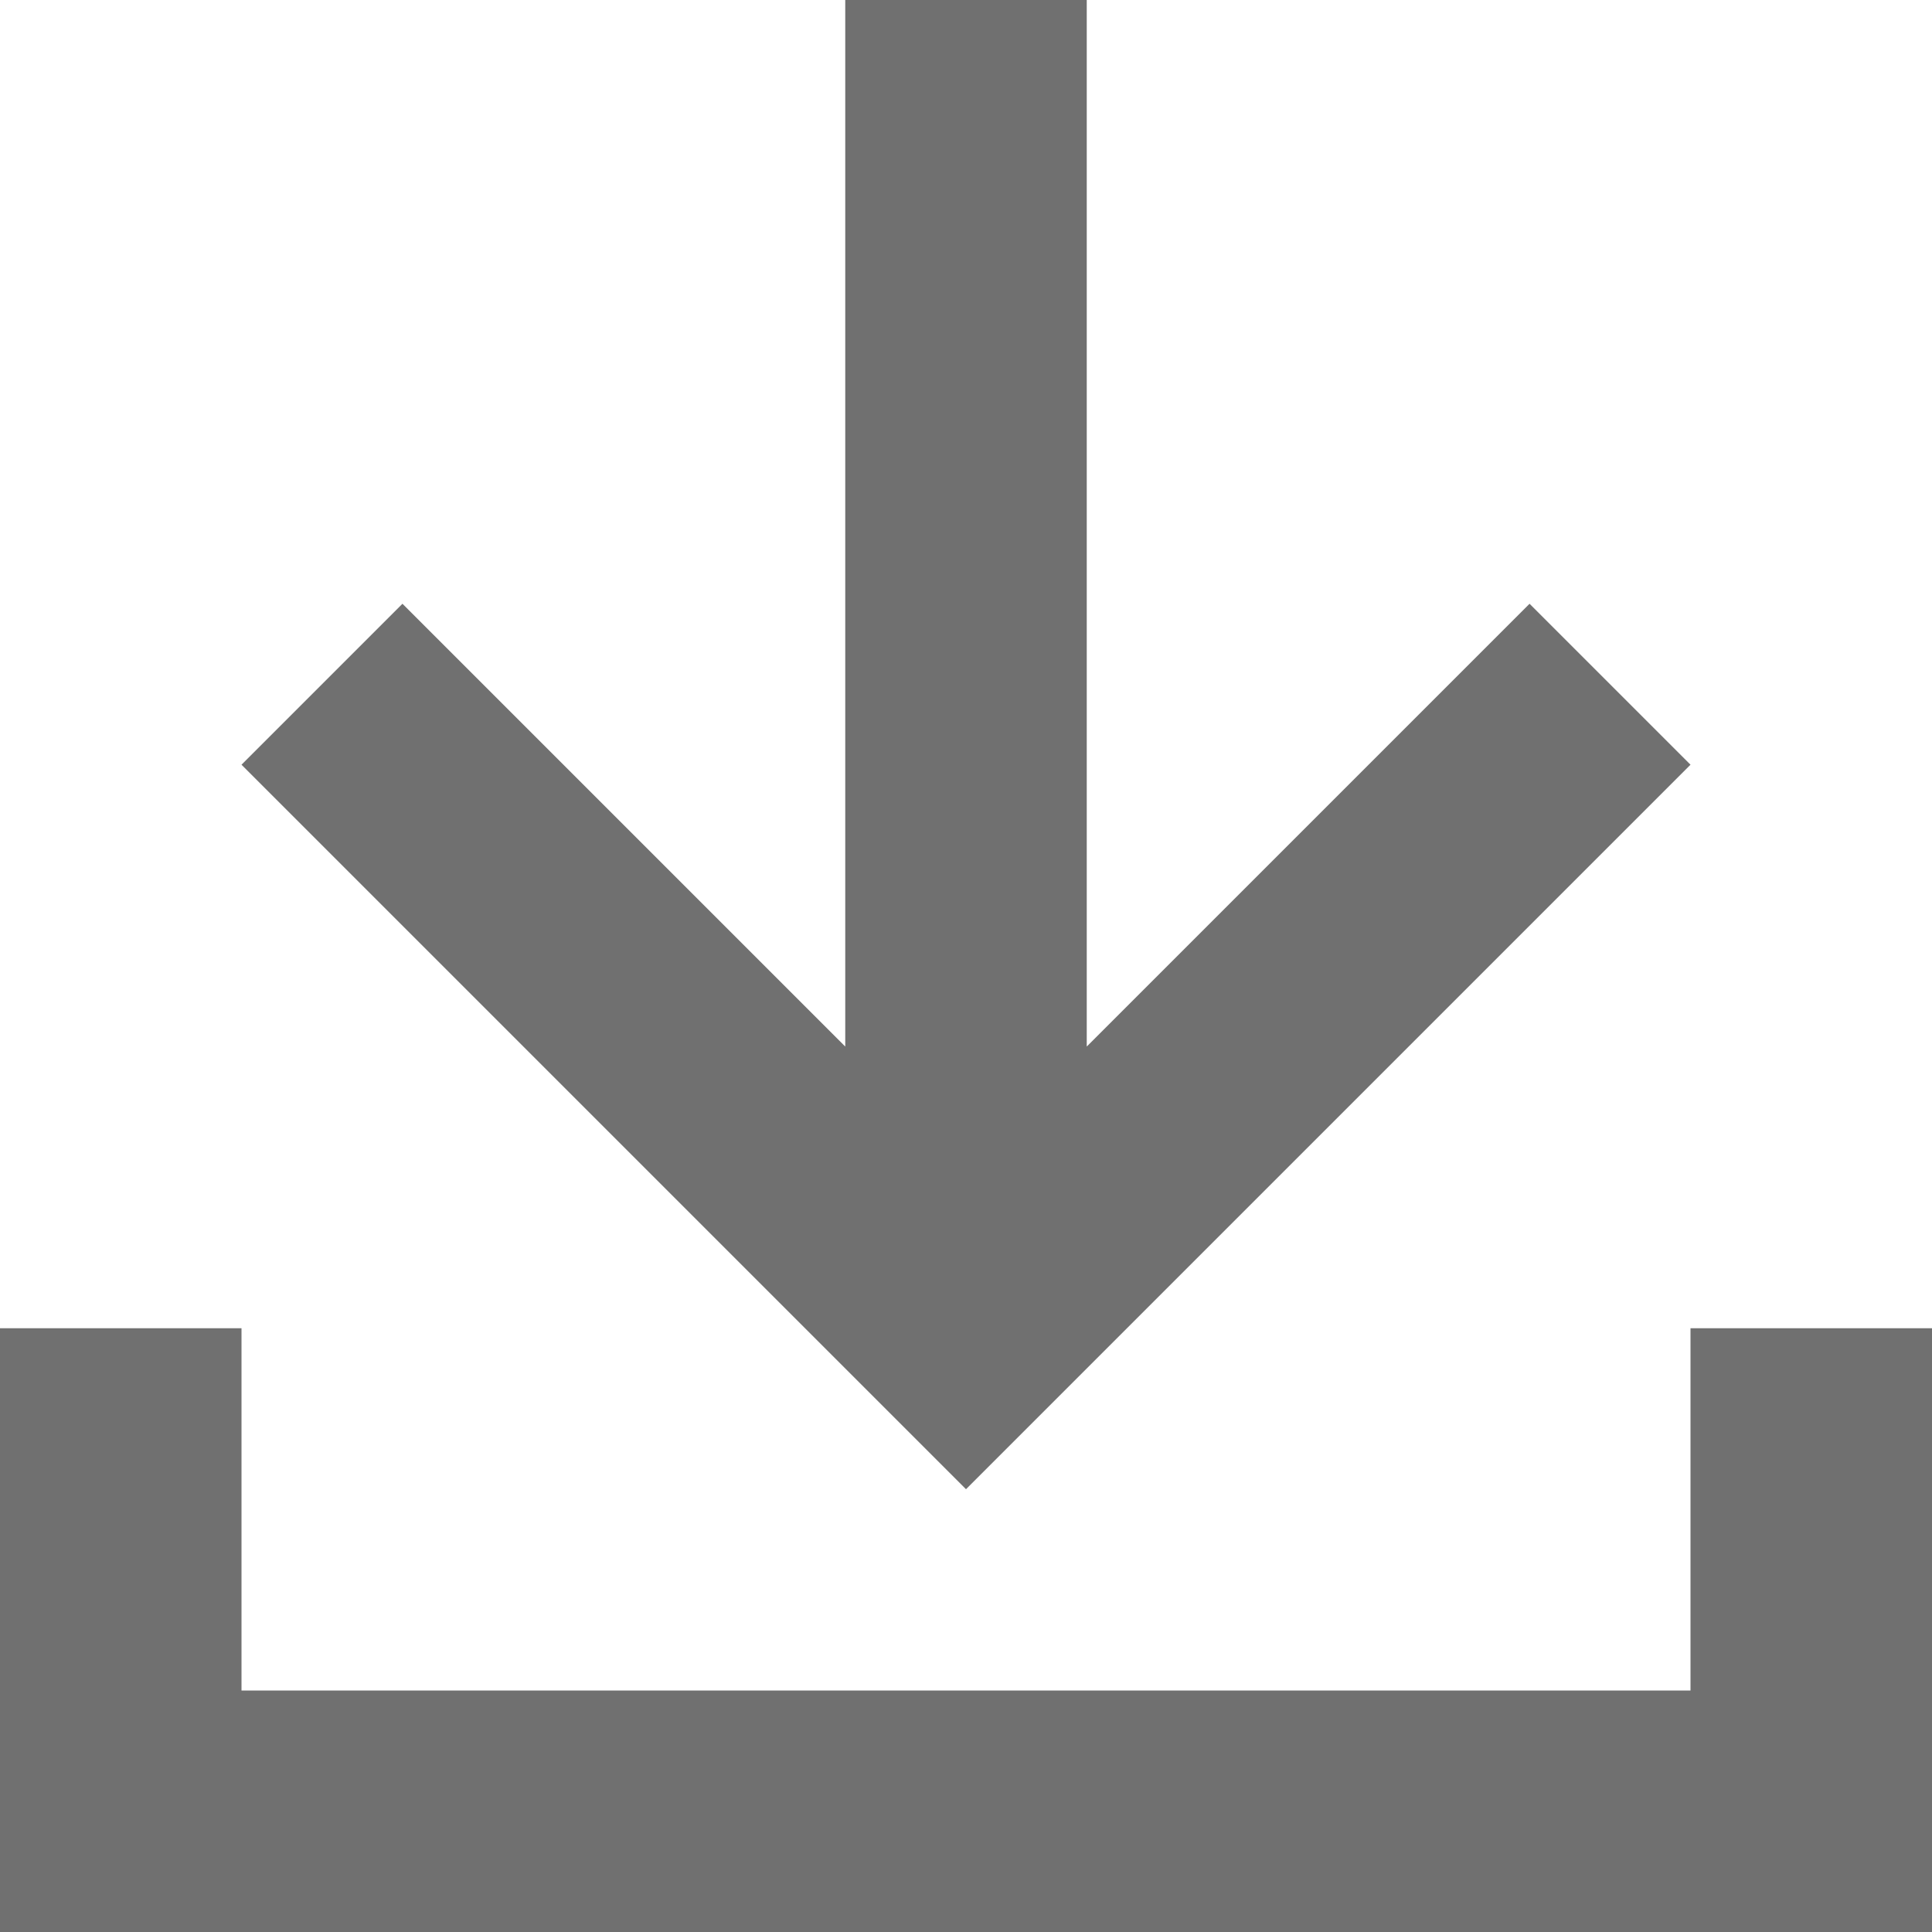<?xml version="1.0" standalone="no"?><!DOCTYPE svg PUBLIC "-//W3C//DTD SVG 1.1//EN"
  "http://www.w3.org/Graphics/SVG/1.1/DTD/svg11.dtd">
<svg
  t="1583752303941" class="icon" viewBox="0 0 1024 1024" version="1.1" xmlns="http://www.w3.org/2000/svg" p-id="16654"
  width="200" height="200">
  <defs>
    <style type="text/css"></style>
  </defs>
  <path
    d="M1024 896v128H0v-320h128v192h768v-192h128v192zM576 554.688L810.688 320 896 405.312l-384 384-384-384L213.312 320 448 554.688V0h128v554.688z"
    fill="#707070" p-id="16655"></path>
</svg>
